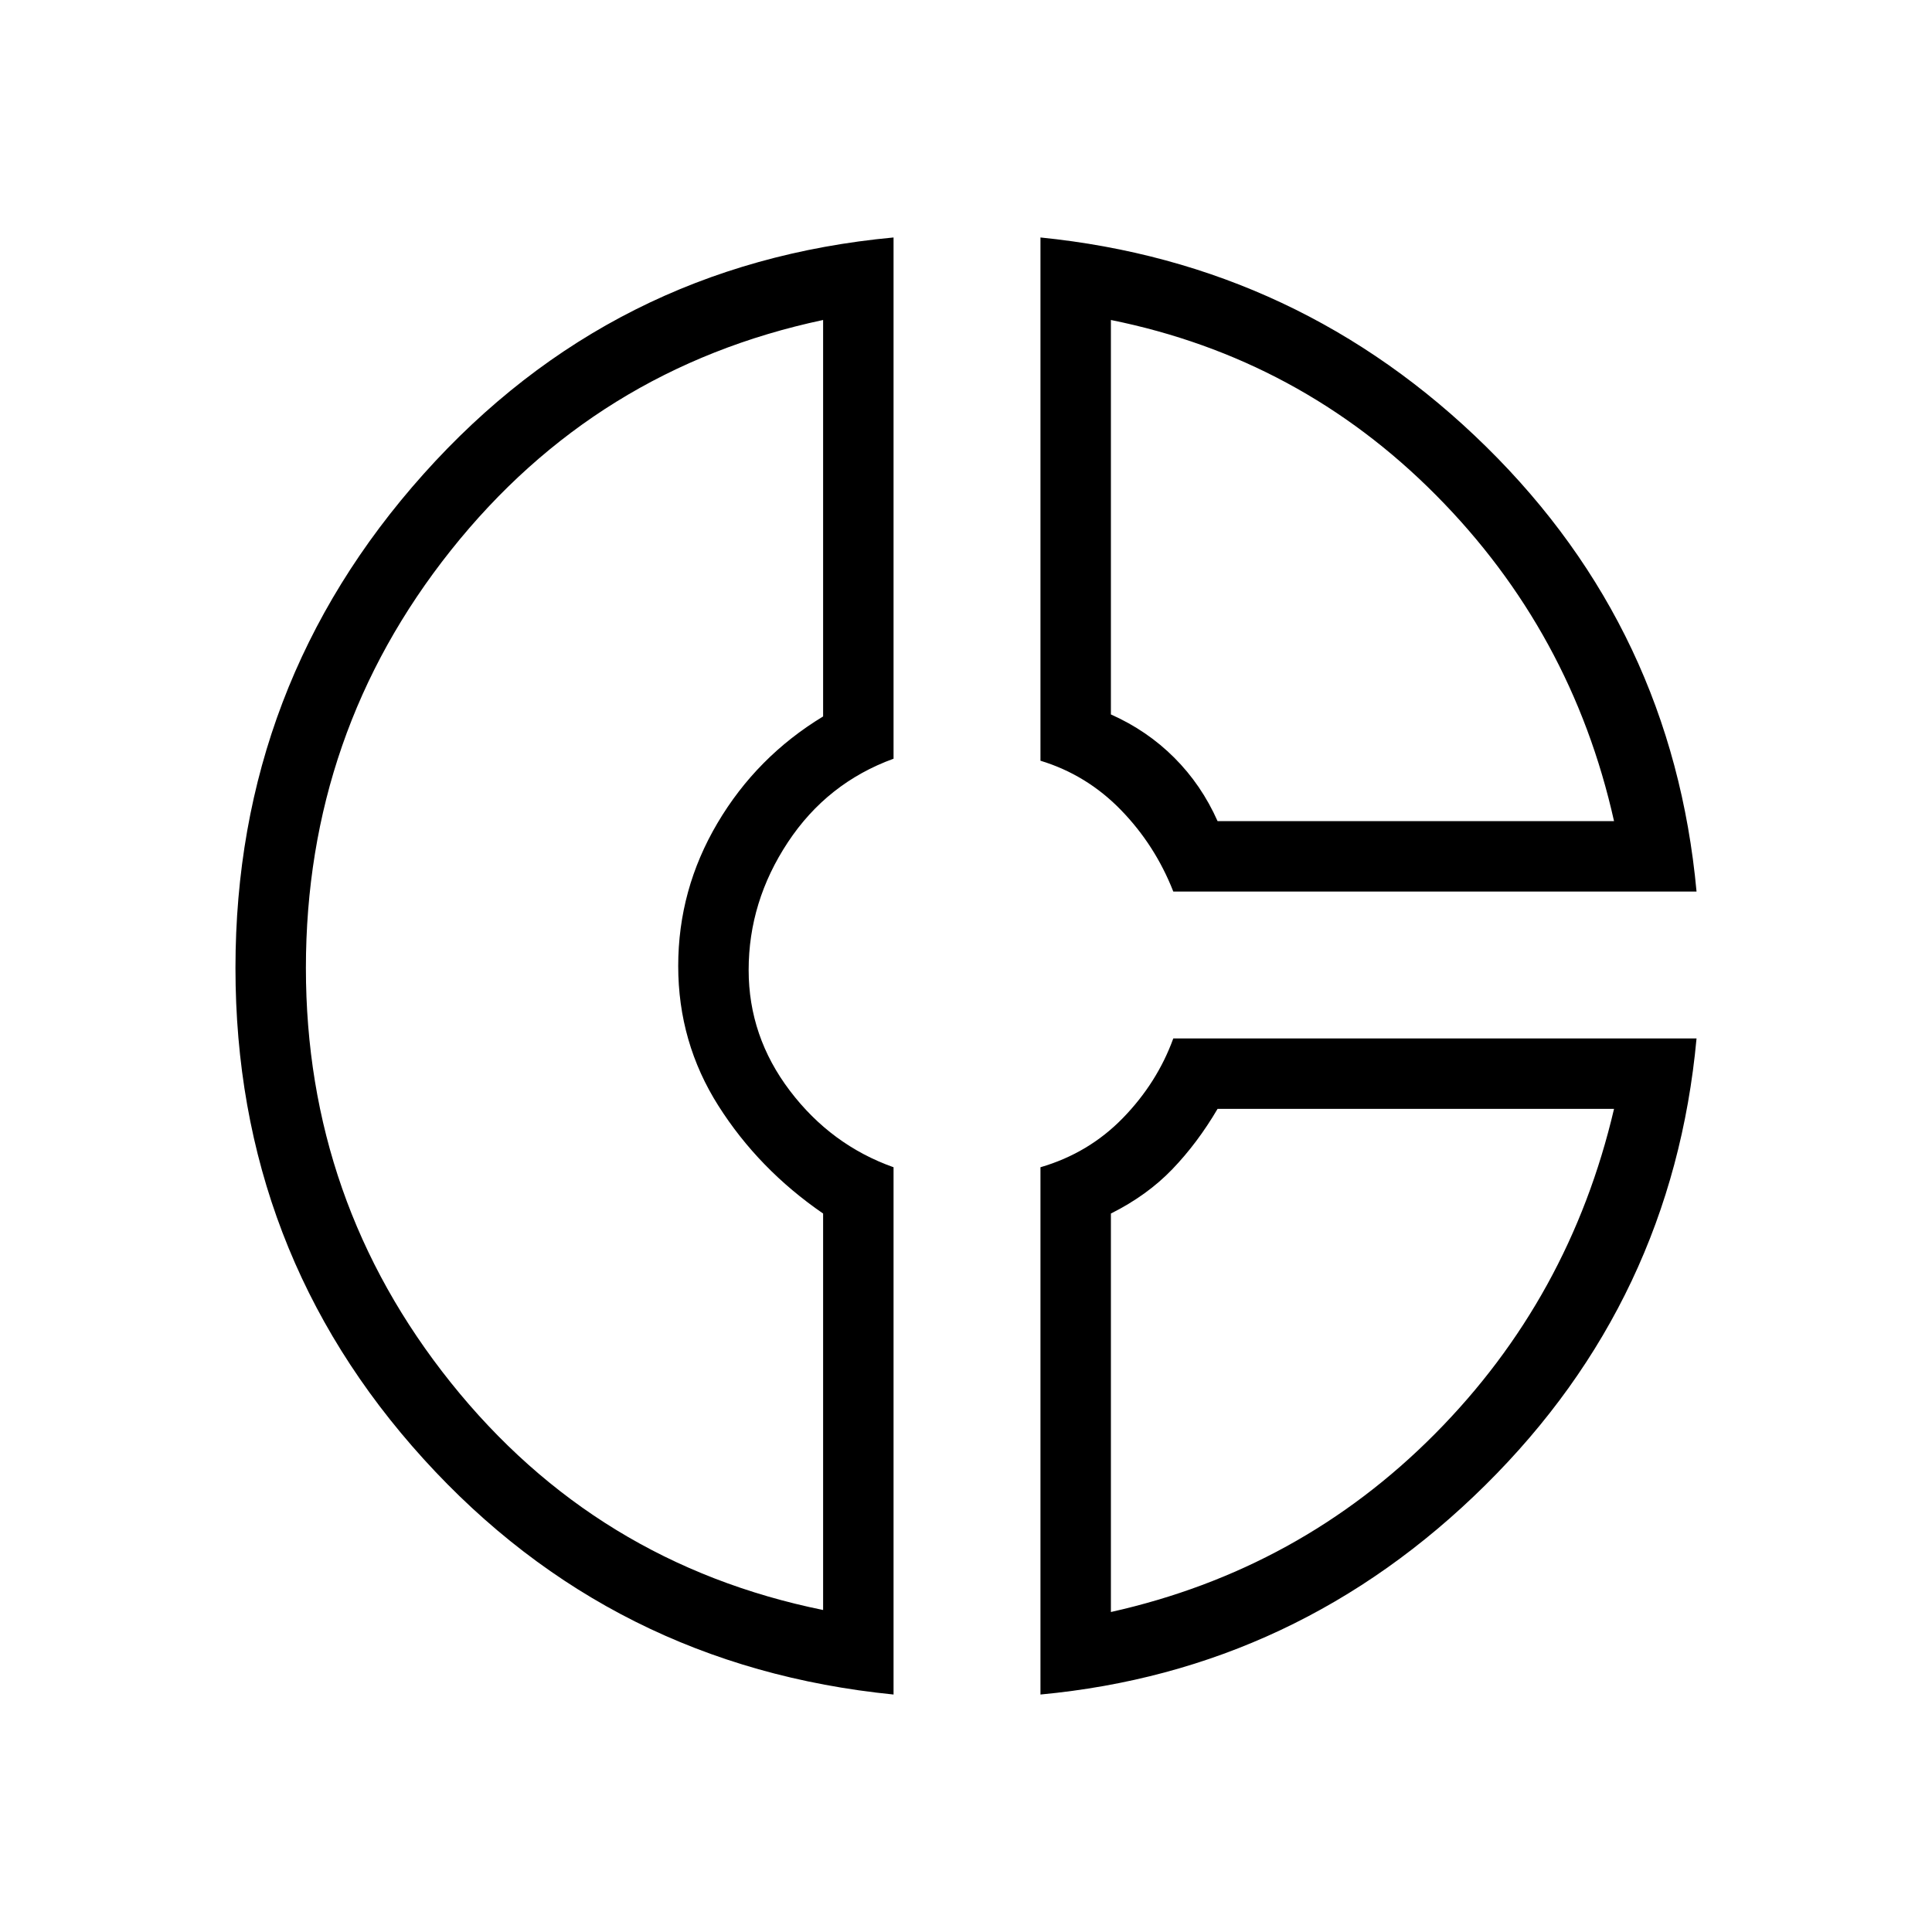 <svg xmlns="http://www.w3.org/2000/svg" height="48" width="48"><path d="M25.85 5.9Q32.3 6.55 36.925 11.1Q41.55 15.65 42.15 22.15H29.15Q28.7 21 27.85 20.125Q27 19.25 25.85 18.9ZM27.6 7.95V17.75Q28.5 18.15 29.175 18.825Q29.85 19.5 30.25 20.4H40.1Q39.05 15.7 35.675 12.3Q32.3 8.9 27.6 7.95ZM22.2 5.9V18.85Q20.55 19.45 19.575 20.925Q18.6 22.4 18.6 24.1Q18.6 25.75 19.625 27.1Q20.65 28.45 22.2 29V42.1Q15.2 41.4 10.525 36.25Q5.85 31.1 5.85 24.05Q5.85 17 10.525 11.775Q15.2 6.55 22.2 5.9ZM20.45 7.95Q14.8 9.15 11.2 13.675Q7.6 18.2 7.6 24.05Q7.6 29.85 11.2 34.35Q14.8 38.85 20.45 40V30.15Q18.85 29.05 17.85 27.475Q16.85 25.9 16.85 24Q16.85 22.1 17.825 20.45Q18.8 18.8 20.45 17.8ZM29.15 25.8H42.15Q41.55 32.3 36.9 36.9Q32.25 41.5 25.85 42.1V29Q27.05 28.65 27.9 27.775Q28.75 26.9 29.15 25.8ZM30.25 27.55Q29.75 28.4 29.125 29.05Q28.5 29.7 27.6 30.15V40.05Q32.3 39 35.65 35.625Q39 32.25 40.1 27.55ZM16.85 24Q16.85 24 16.85 24Q16.85 24 16.85 24Q16.85 24 16.85 24Q16.85 24 16.85 24Q16.85 24 16.85 24Q16.85 24 16.85 24Q16.85 24 16.85 24Q16.85 24 16.85 24ZM30.25 20.4Q30.25 20.4 30.25 20.4Q30.25 20.4 30.25 20.4Q30.25 20.4 30.25 20.4Q30.25 20.4 30.25 20.4ZM30.25 27.55Q30.25 27.55 30.25 27.55Q30.25 27.55 30.25 27.55Q30.25 27.55 30.25 27.55Q30.25 27.55 30.25 27.55Z"/></svg>